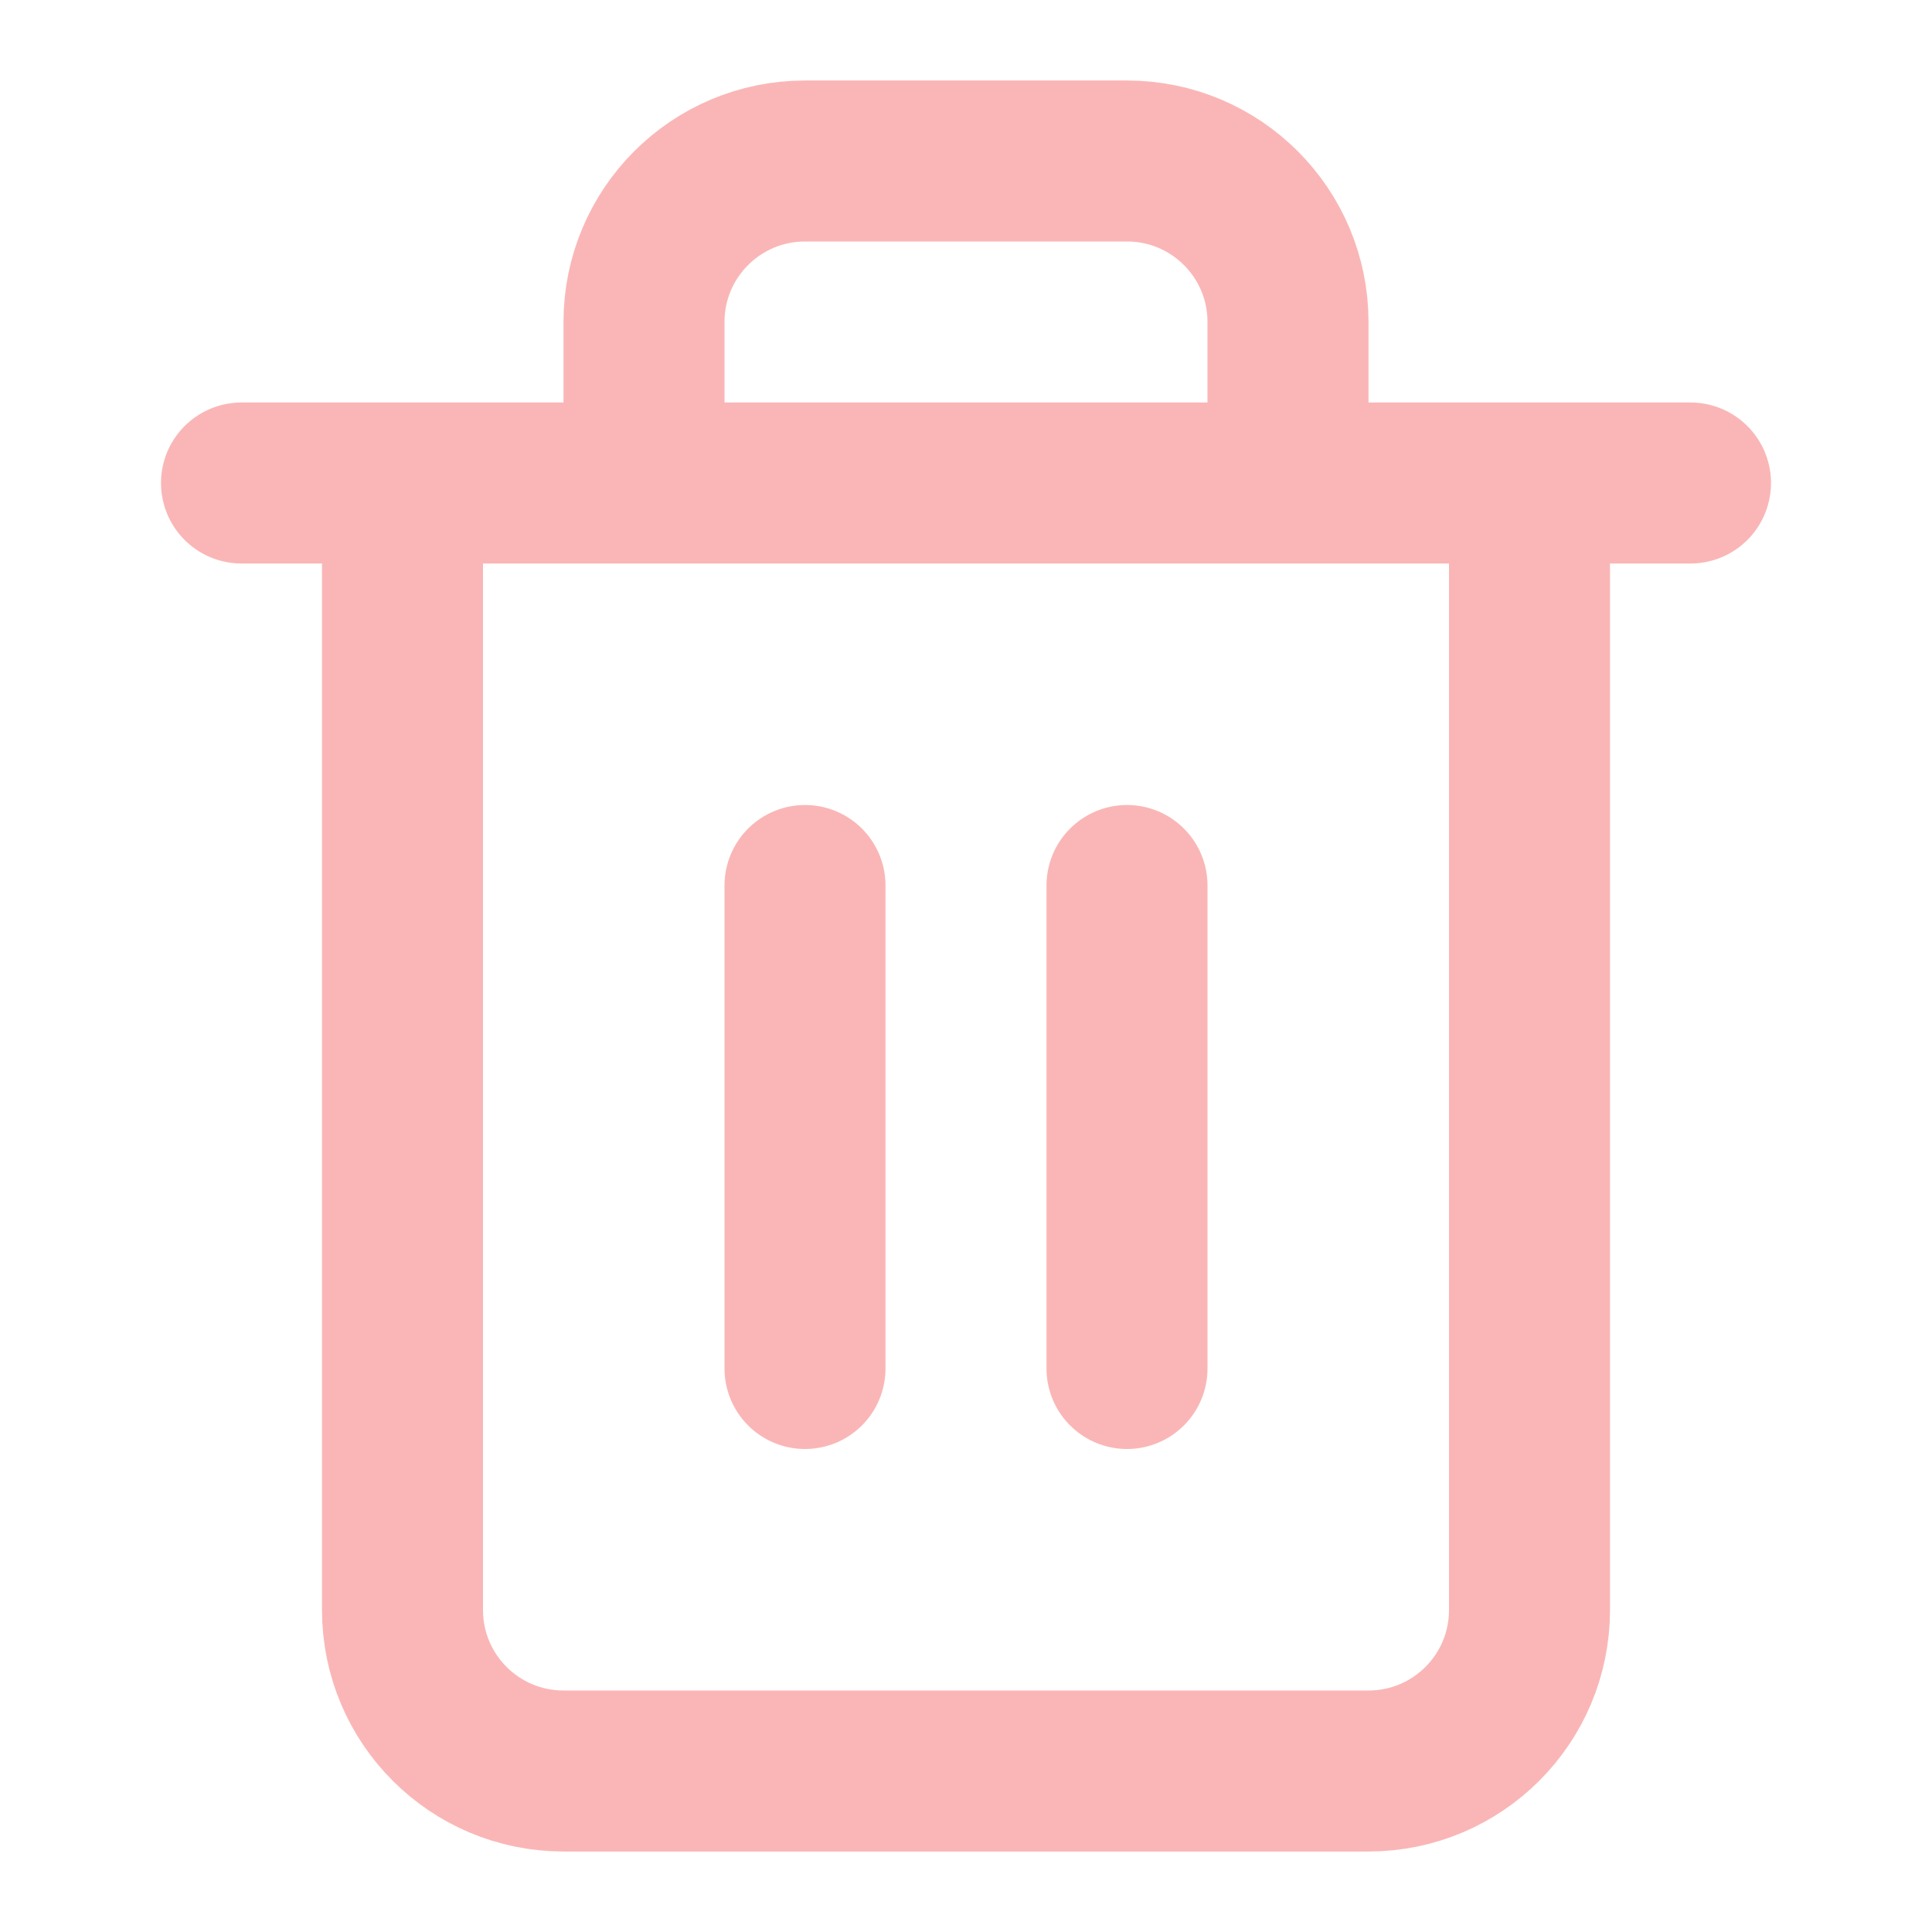 <svg width="30" height="30" viewBox="0 0 30 30" fill="none" xmlns="http://www.w3.org/2000/svg">
<path d="M3.75 7.5H26.25M6.25 7.5V25C6.25 26.381 7.369 27.5 8.75 27.5H21.25C22.631 27.5 23.75 26.381 23.75 25V7.5M10 7.5V5C10 3.619 11.119 2.5 12.5 2.5H17.5C18.881 2.5 20 3.619 20 5V7.5" stroke="#FAB6B6" stroke-width="2.5" stroke-linecap="round" stroke-linejoin="round"/>
<path d="M17.5 13.75V21.25" stroke="#FAB6B6" stroke-width="2.5" stroke-linecap="round" stroke-linejoin="round"/>
<path d="M12.5 13.75V21.25" stroke="#FAB6B6" stroke-width="2.5" stroke-linecap="round" stroke-linejoin="round"/>
</svg>
